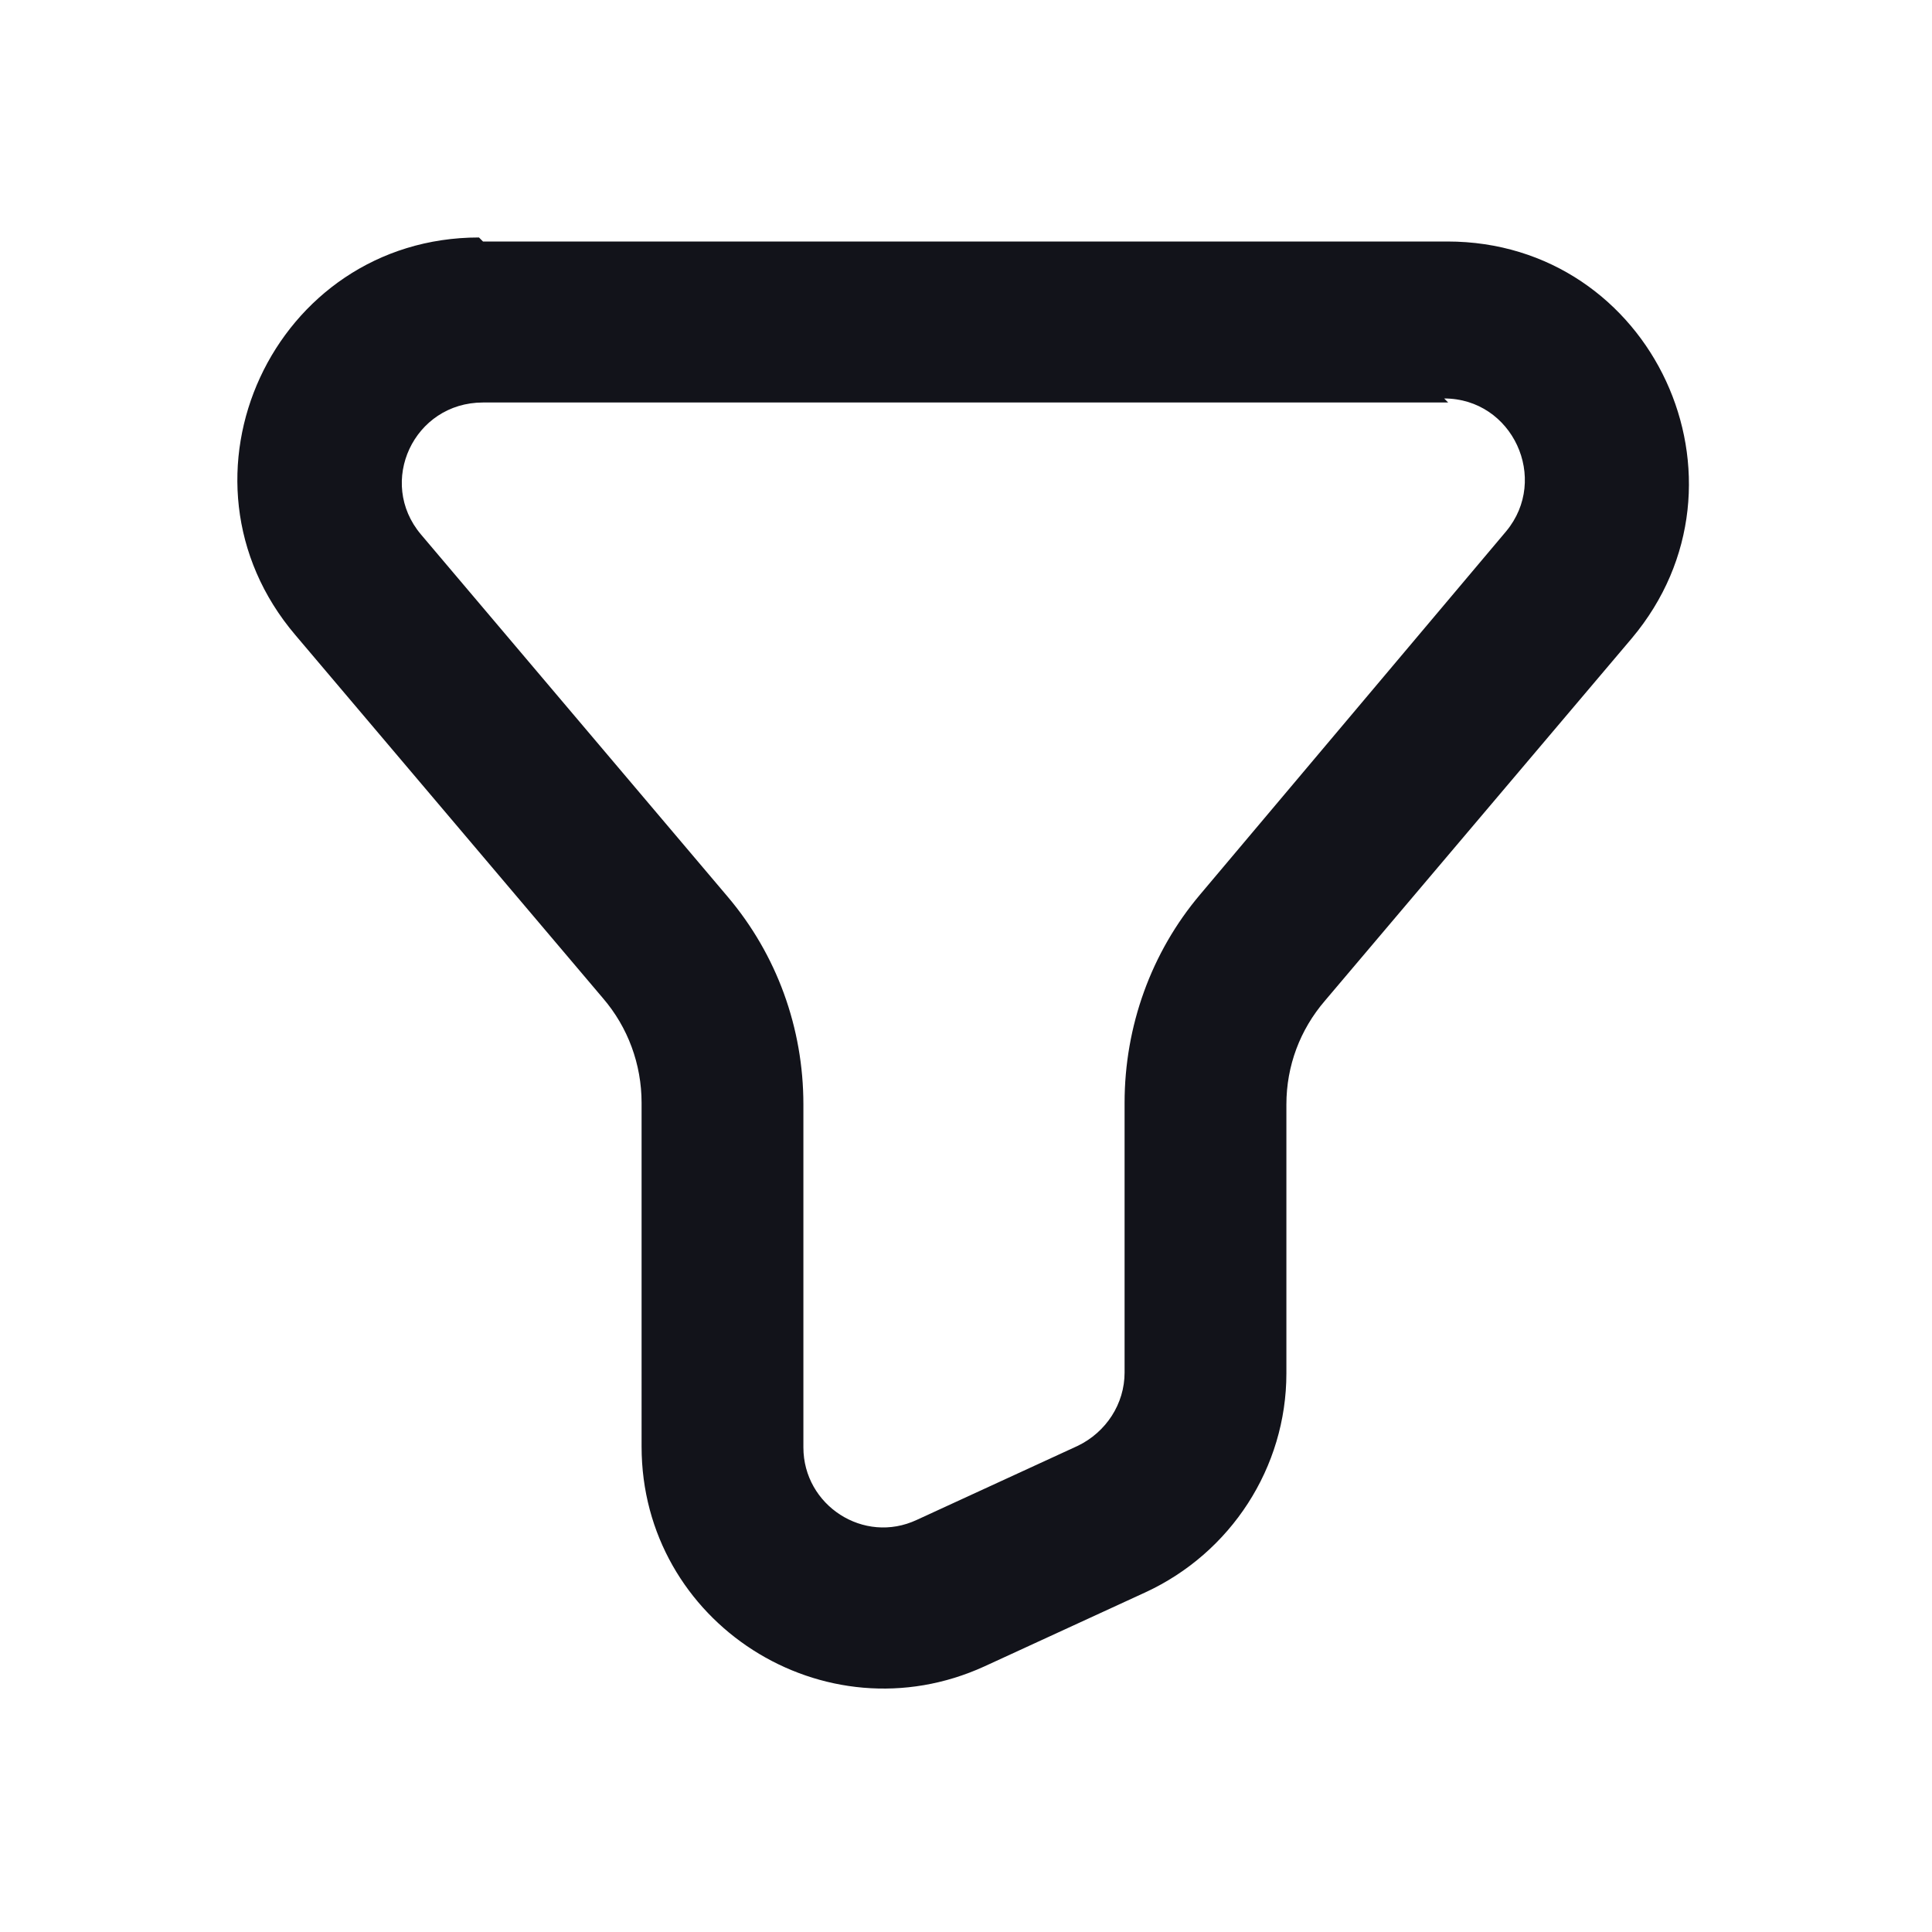 <svg viewBox="0 0 24 24" xmlns="http://www.w3.org/2000/svg"><g><path fill="#12131A" fill-rule="evenodd" d="M17.99 5H6c-.86 0-1.32.99-.77 1.64l3.81 4.5c.61.72.94 1.63.94 2.58v4.26c0 .72.75 1.21 1.41.9l2-.92c.35-.17.58-.52.58-.91V13.7c0-.95.33-1.87.94-2.59l3.8-4.51c.54-.65.08-1.65-.77-1.65ZM6 3h11.98c2.55 0 3.93 2.98 2.29 4.93l-3.81 4.5c-.31.36-.48.81-.48 1.29v3.34c0 1.17-.69 2.23-1.75 2.72l-2 .92c-1.99.91-4.26-.54-4.26-2.73V13.7c0-.48-.17-.94-.48-1.3L3.67 7.89C2.01 5.94 3.4 2.95 5.95 2.95Z"/></g></svg>